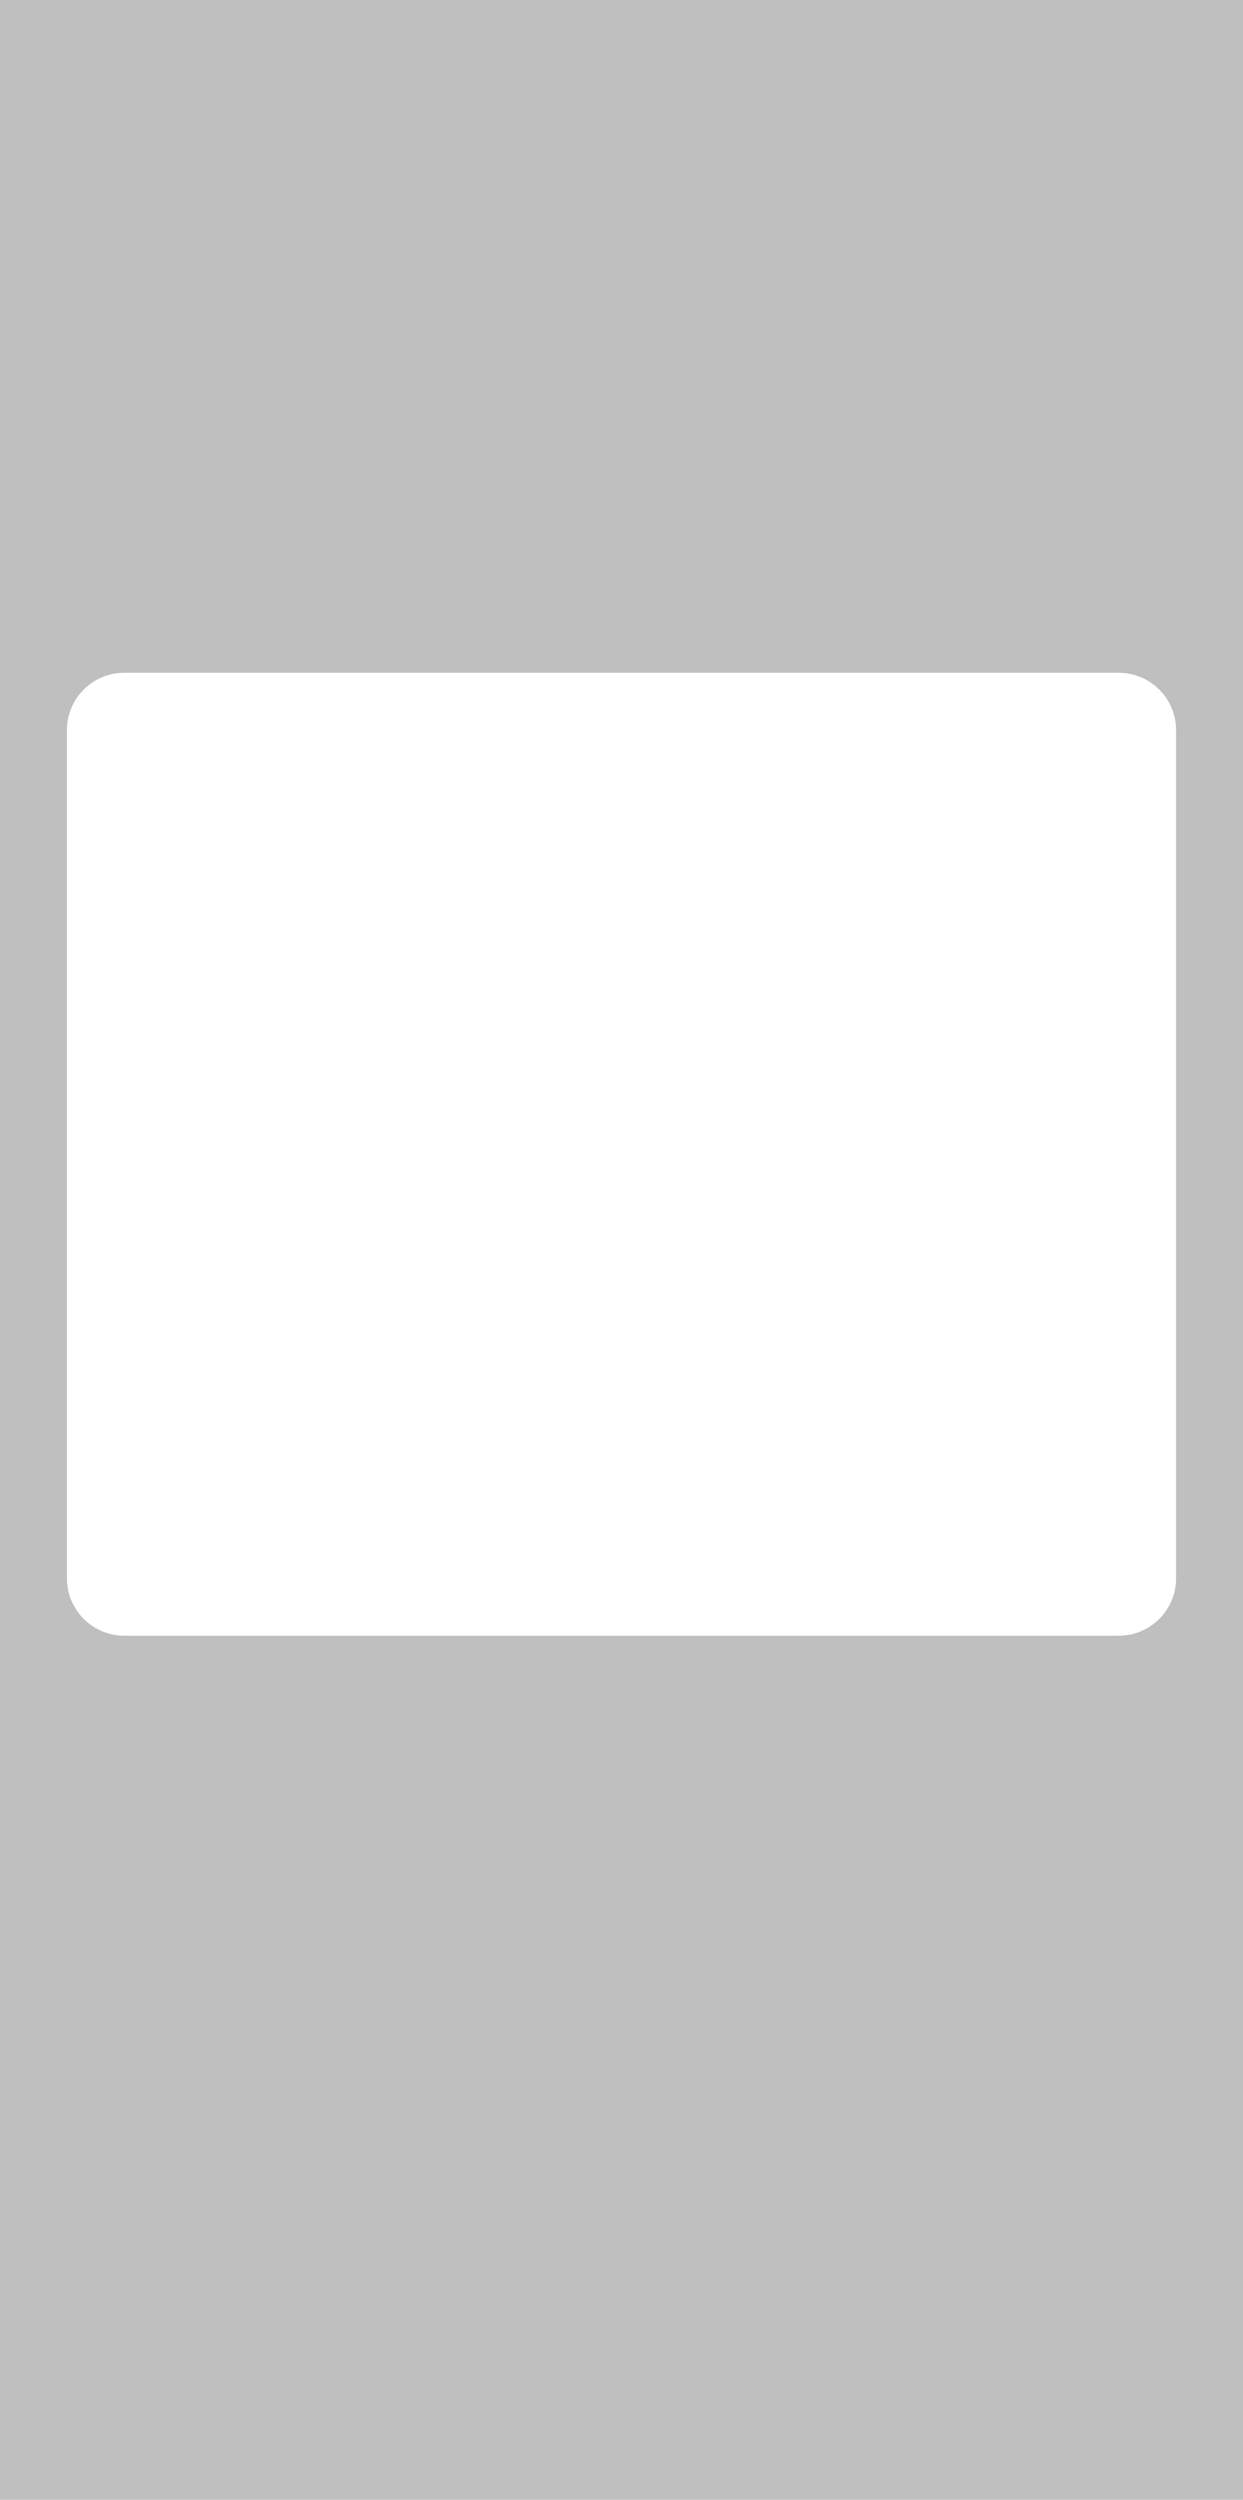 <svg width="390" height="784" viewBox="0 0 390 784" fill="none" xmlns="http://www.w3.org/2000/svg">
<path fill-rule="evenodd" clip-rule="evenodd" d="M398 0H-7V784H398V0ZM39 211C29.059 211 21 219.059 21 229V495C21 504.941 29.059 513 39 513H351C360.941 513 369 504.941 369 495V229C369 219.059 360.941 211 351 211H39Z" fill="black" fill-opacity="0.25"/>
</svg>
